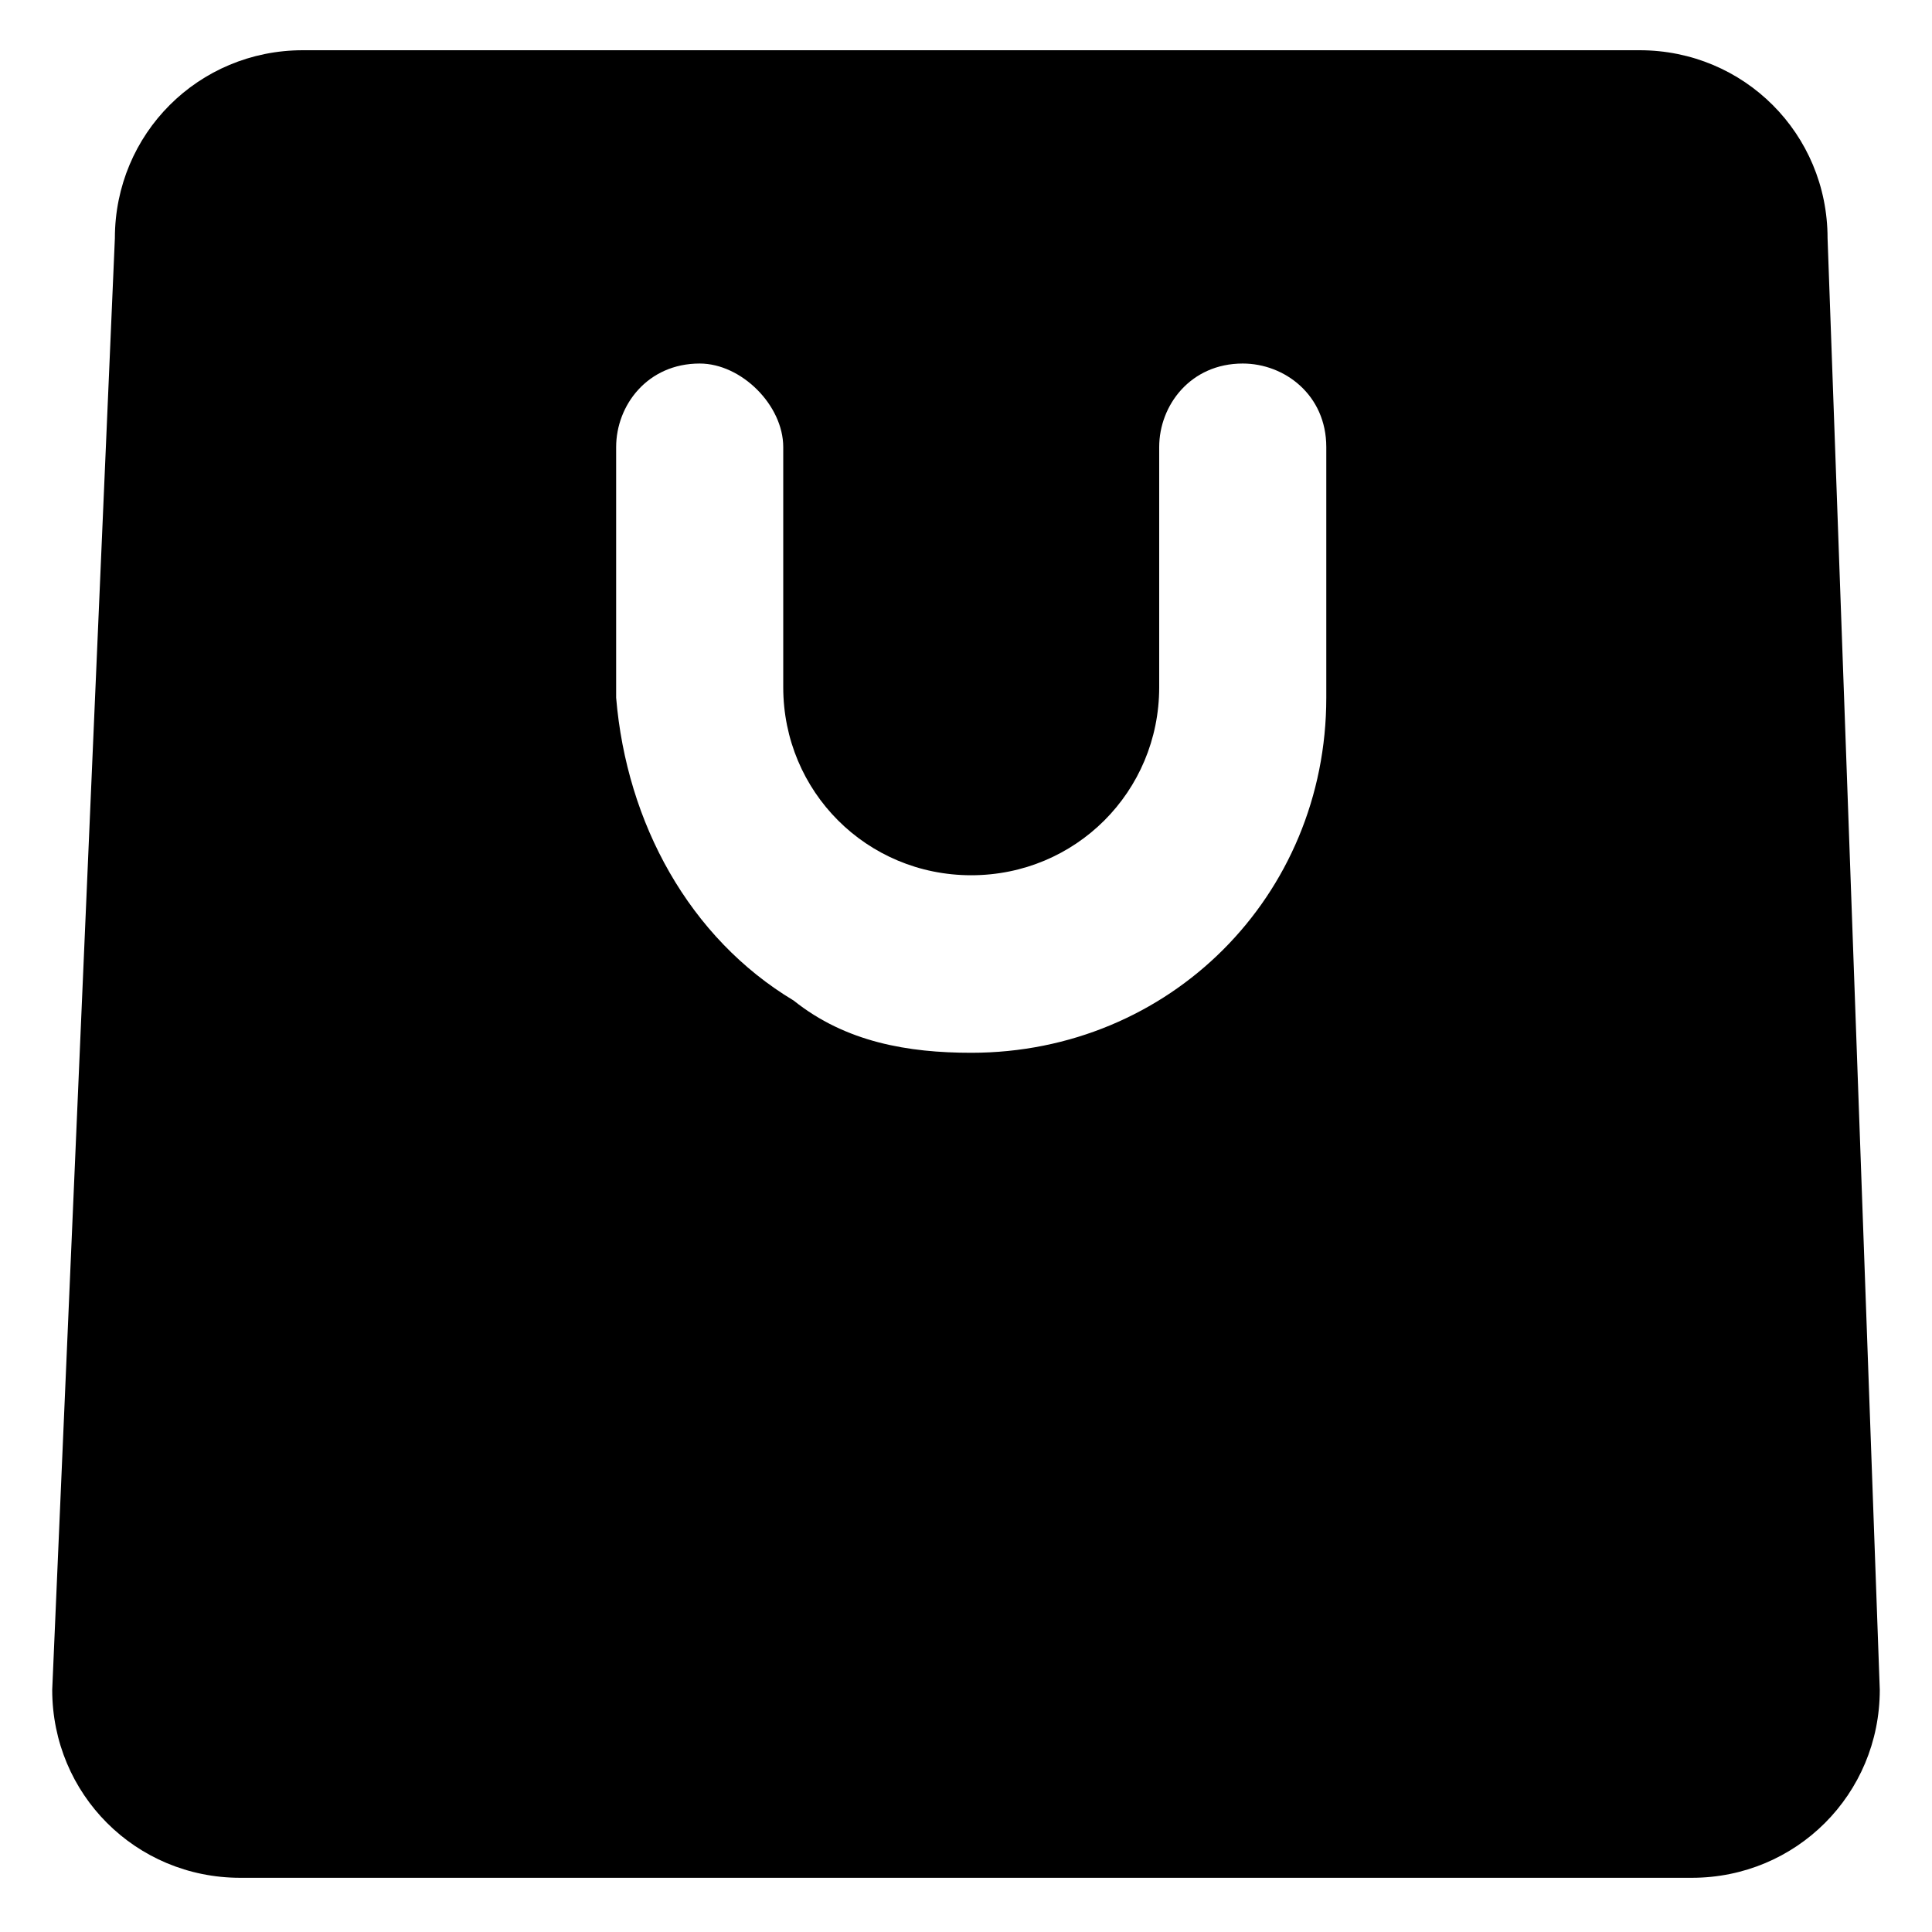 <?xml version="1.0" encoding="utf-8"?>
<!-- Generator: Adobe Illustrator 26.0.1, SVG Export Plug-In . SVG Version: 6.00 Build 0)  -->
<svg version="1.1" id="Layer_1" xmlns="http://www.w3.org/2000/svg" xmlns:xlink="http://www.w3.org/1999/xlink" x="0px" y="0px"
	 viewBox="0 0 18.5 18.5" style="enable-background:new 0 0 18.5 18.5;" xml:space="preserve">
<g transform="translate(0.5 -735.019)">
	<path d="M17,737.3c0-1-0.8-1.8-1.8-1.8H2.4c-1,0-1.8,0.8-1.8,1.8L0,751.2v0c0,1,0.8,1.8,1.8,1.8h13.9c1,0,1.8-0.8,1.8-1.8v0
		L17,737.3z M12.2,741.7c0,1.9-1.5,3.4-3.4,3.4c-0.6,0-1.2-0.1-1.7-0.5c-1-0.6-1.6-1.7-1.7-2.9v-2.4c0-0.4,0.3-0.8,0.8-0.8
		c0,0,0,0,0,0c0.4,0,0.8,0.4,0.8,0.8v2.3c0,1,0.8,1.8,1.8,1.8c0,0,0,0,0,0c1,0,1.8-0.8,1.8-1.8v-2.3c0-0.4,0.3-0.8,0.8-0.8
		c0.4,0,0.8,0.3,0.8,0.8V741.7z"/>
</g>
</svg>
